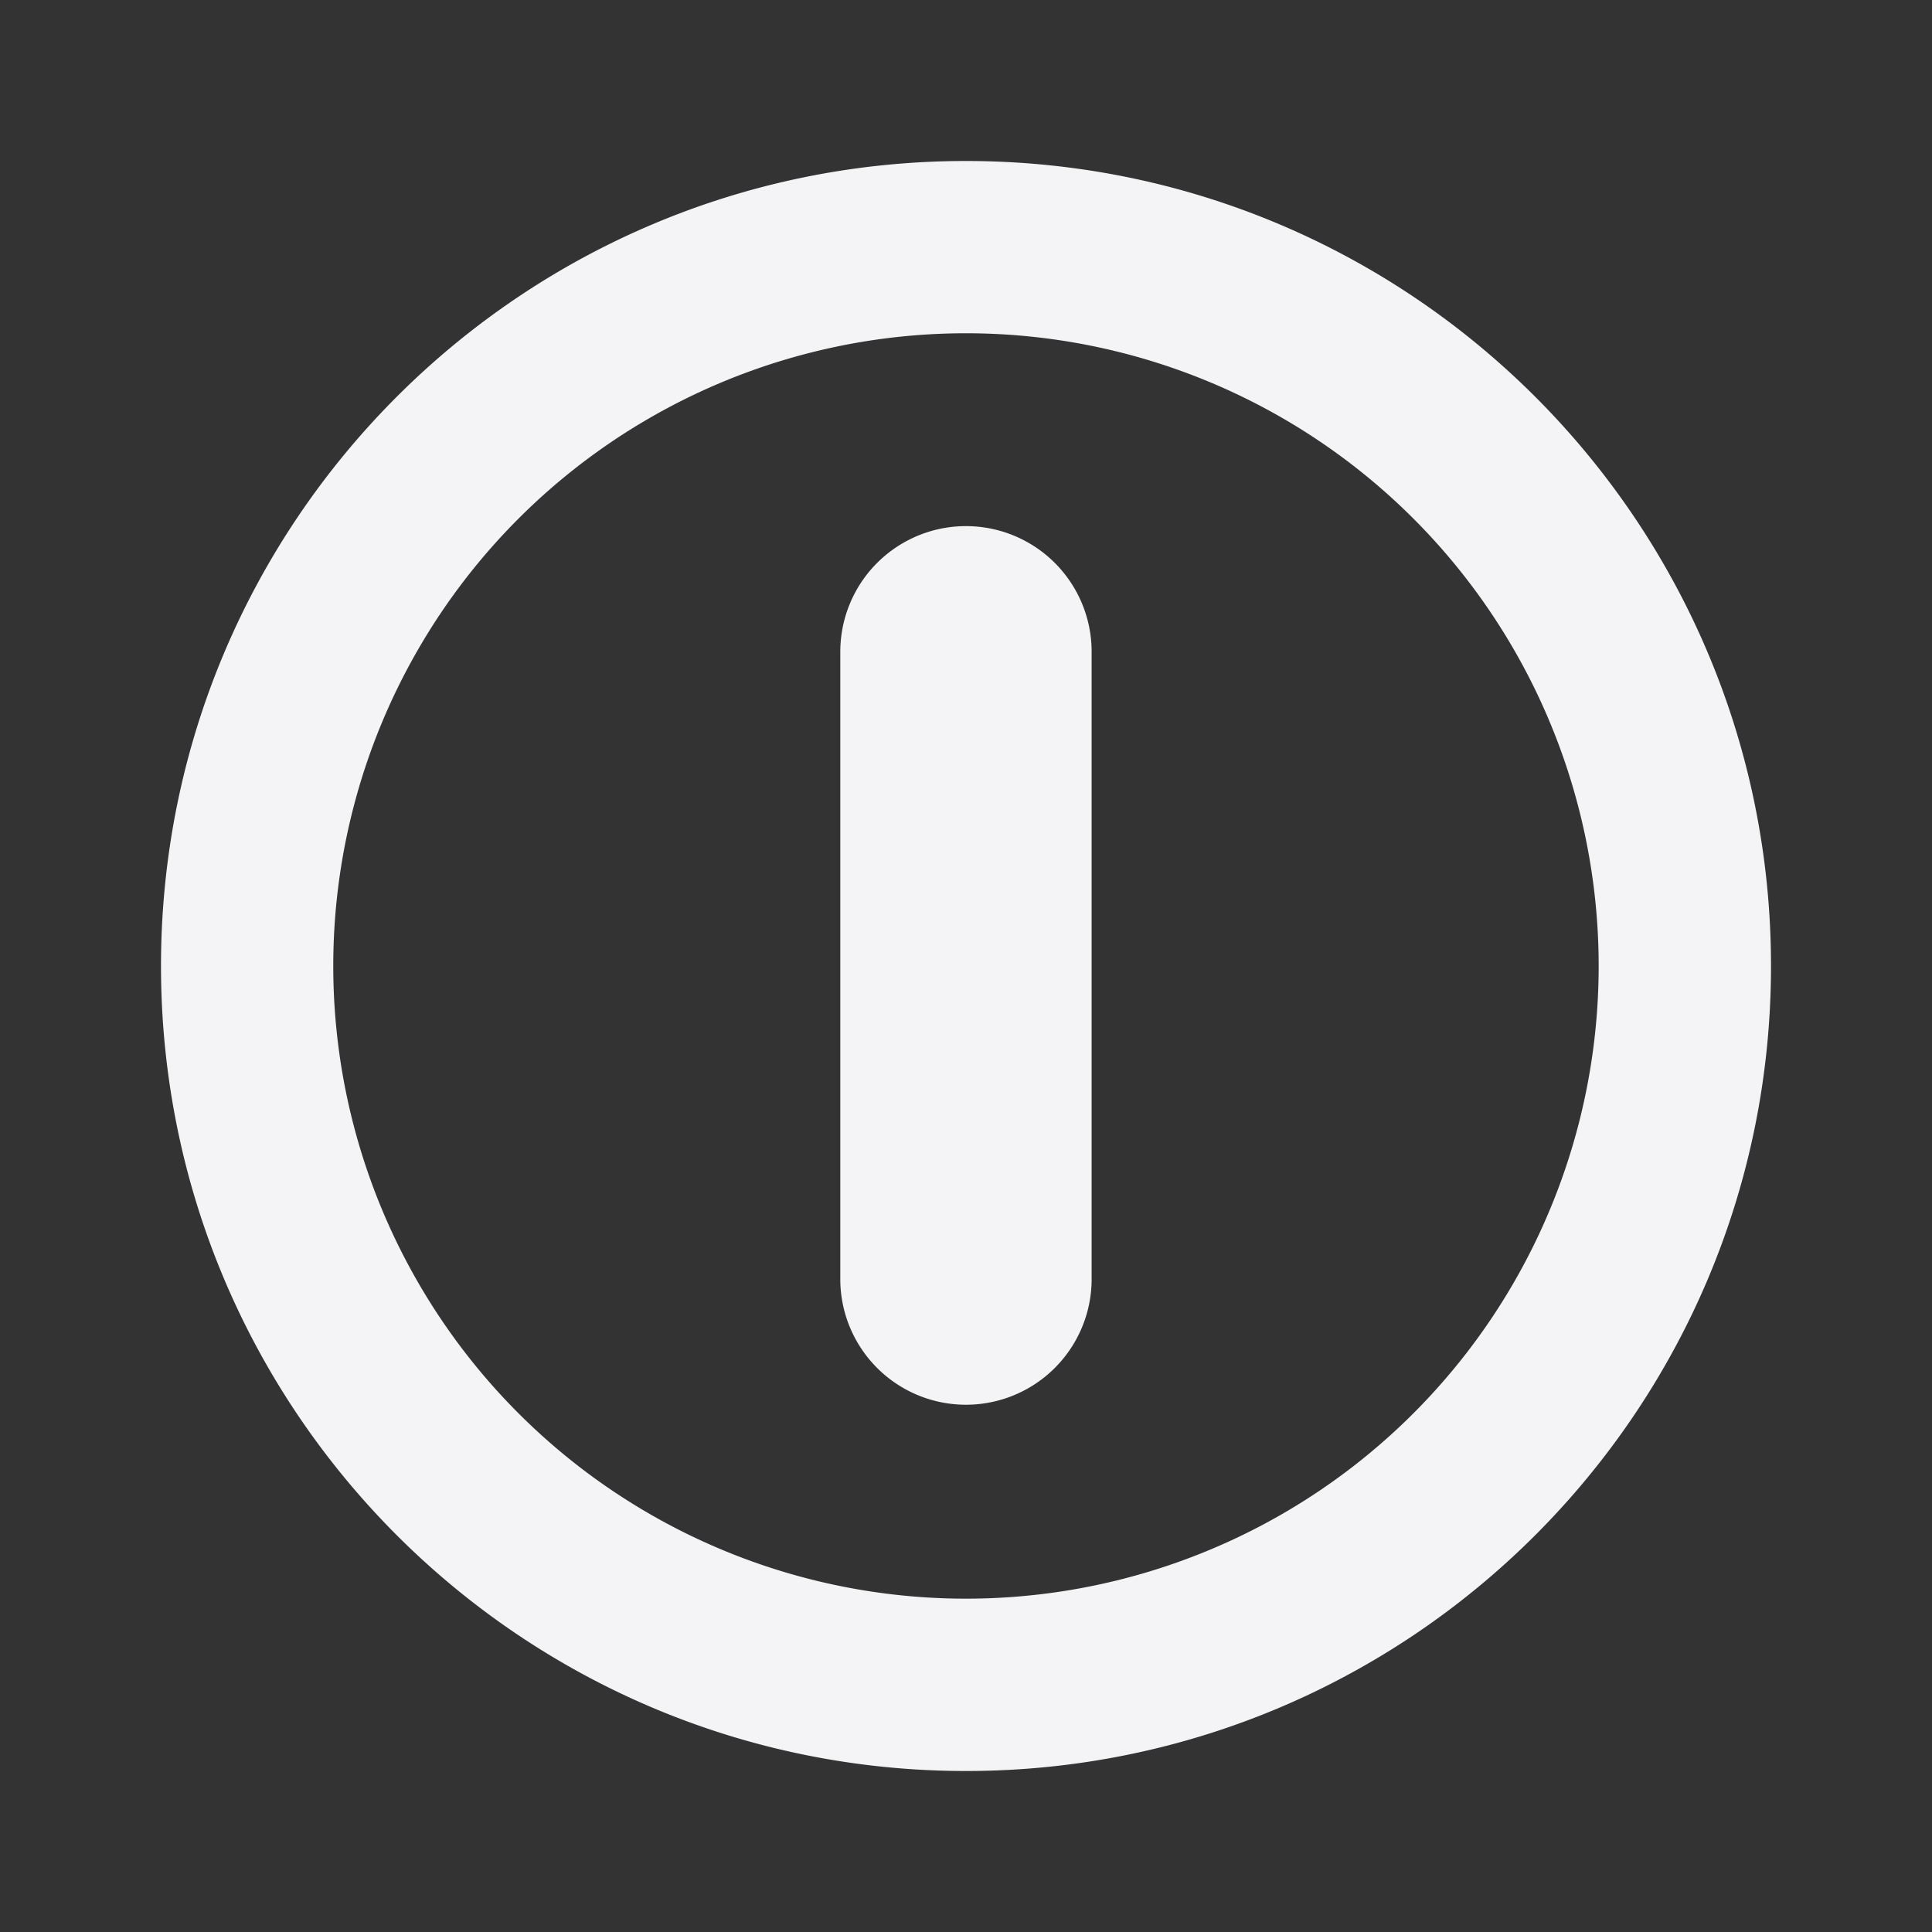 <svg xmlns="http://www.w3.org/2000/svg" xml:space="preserve" width="240" height="240" viewBox="0 0 240 240">
  <rect x="0" y="0" width="240" height="240" fill="#333333" stroke="none"/>
  <path fill="#f4f4f7" d="M119.996 20C64.766 20 20 64.767 20 119.996S64.767 220 119.996 220 220 175.225 220 119.996C220 64.766 175.225 20 119.996 20Zm0 178.592A78.588 78.588 0 0 1 41.4 119.996 78.588 78.588 0 0 1 119.996 41.4a78.588 78.588 0 0 1 78.596 78.596 78.588 78.588 0 0 1-78.596 78.596zm15.61-117.624v78.047a15.611 15.611 0 0 1-31.221 0V80.968a15.611 15.611 0 0 1 31.222 0z"/>
</svg>
